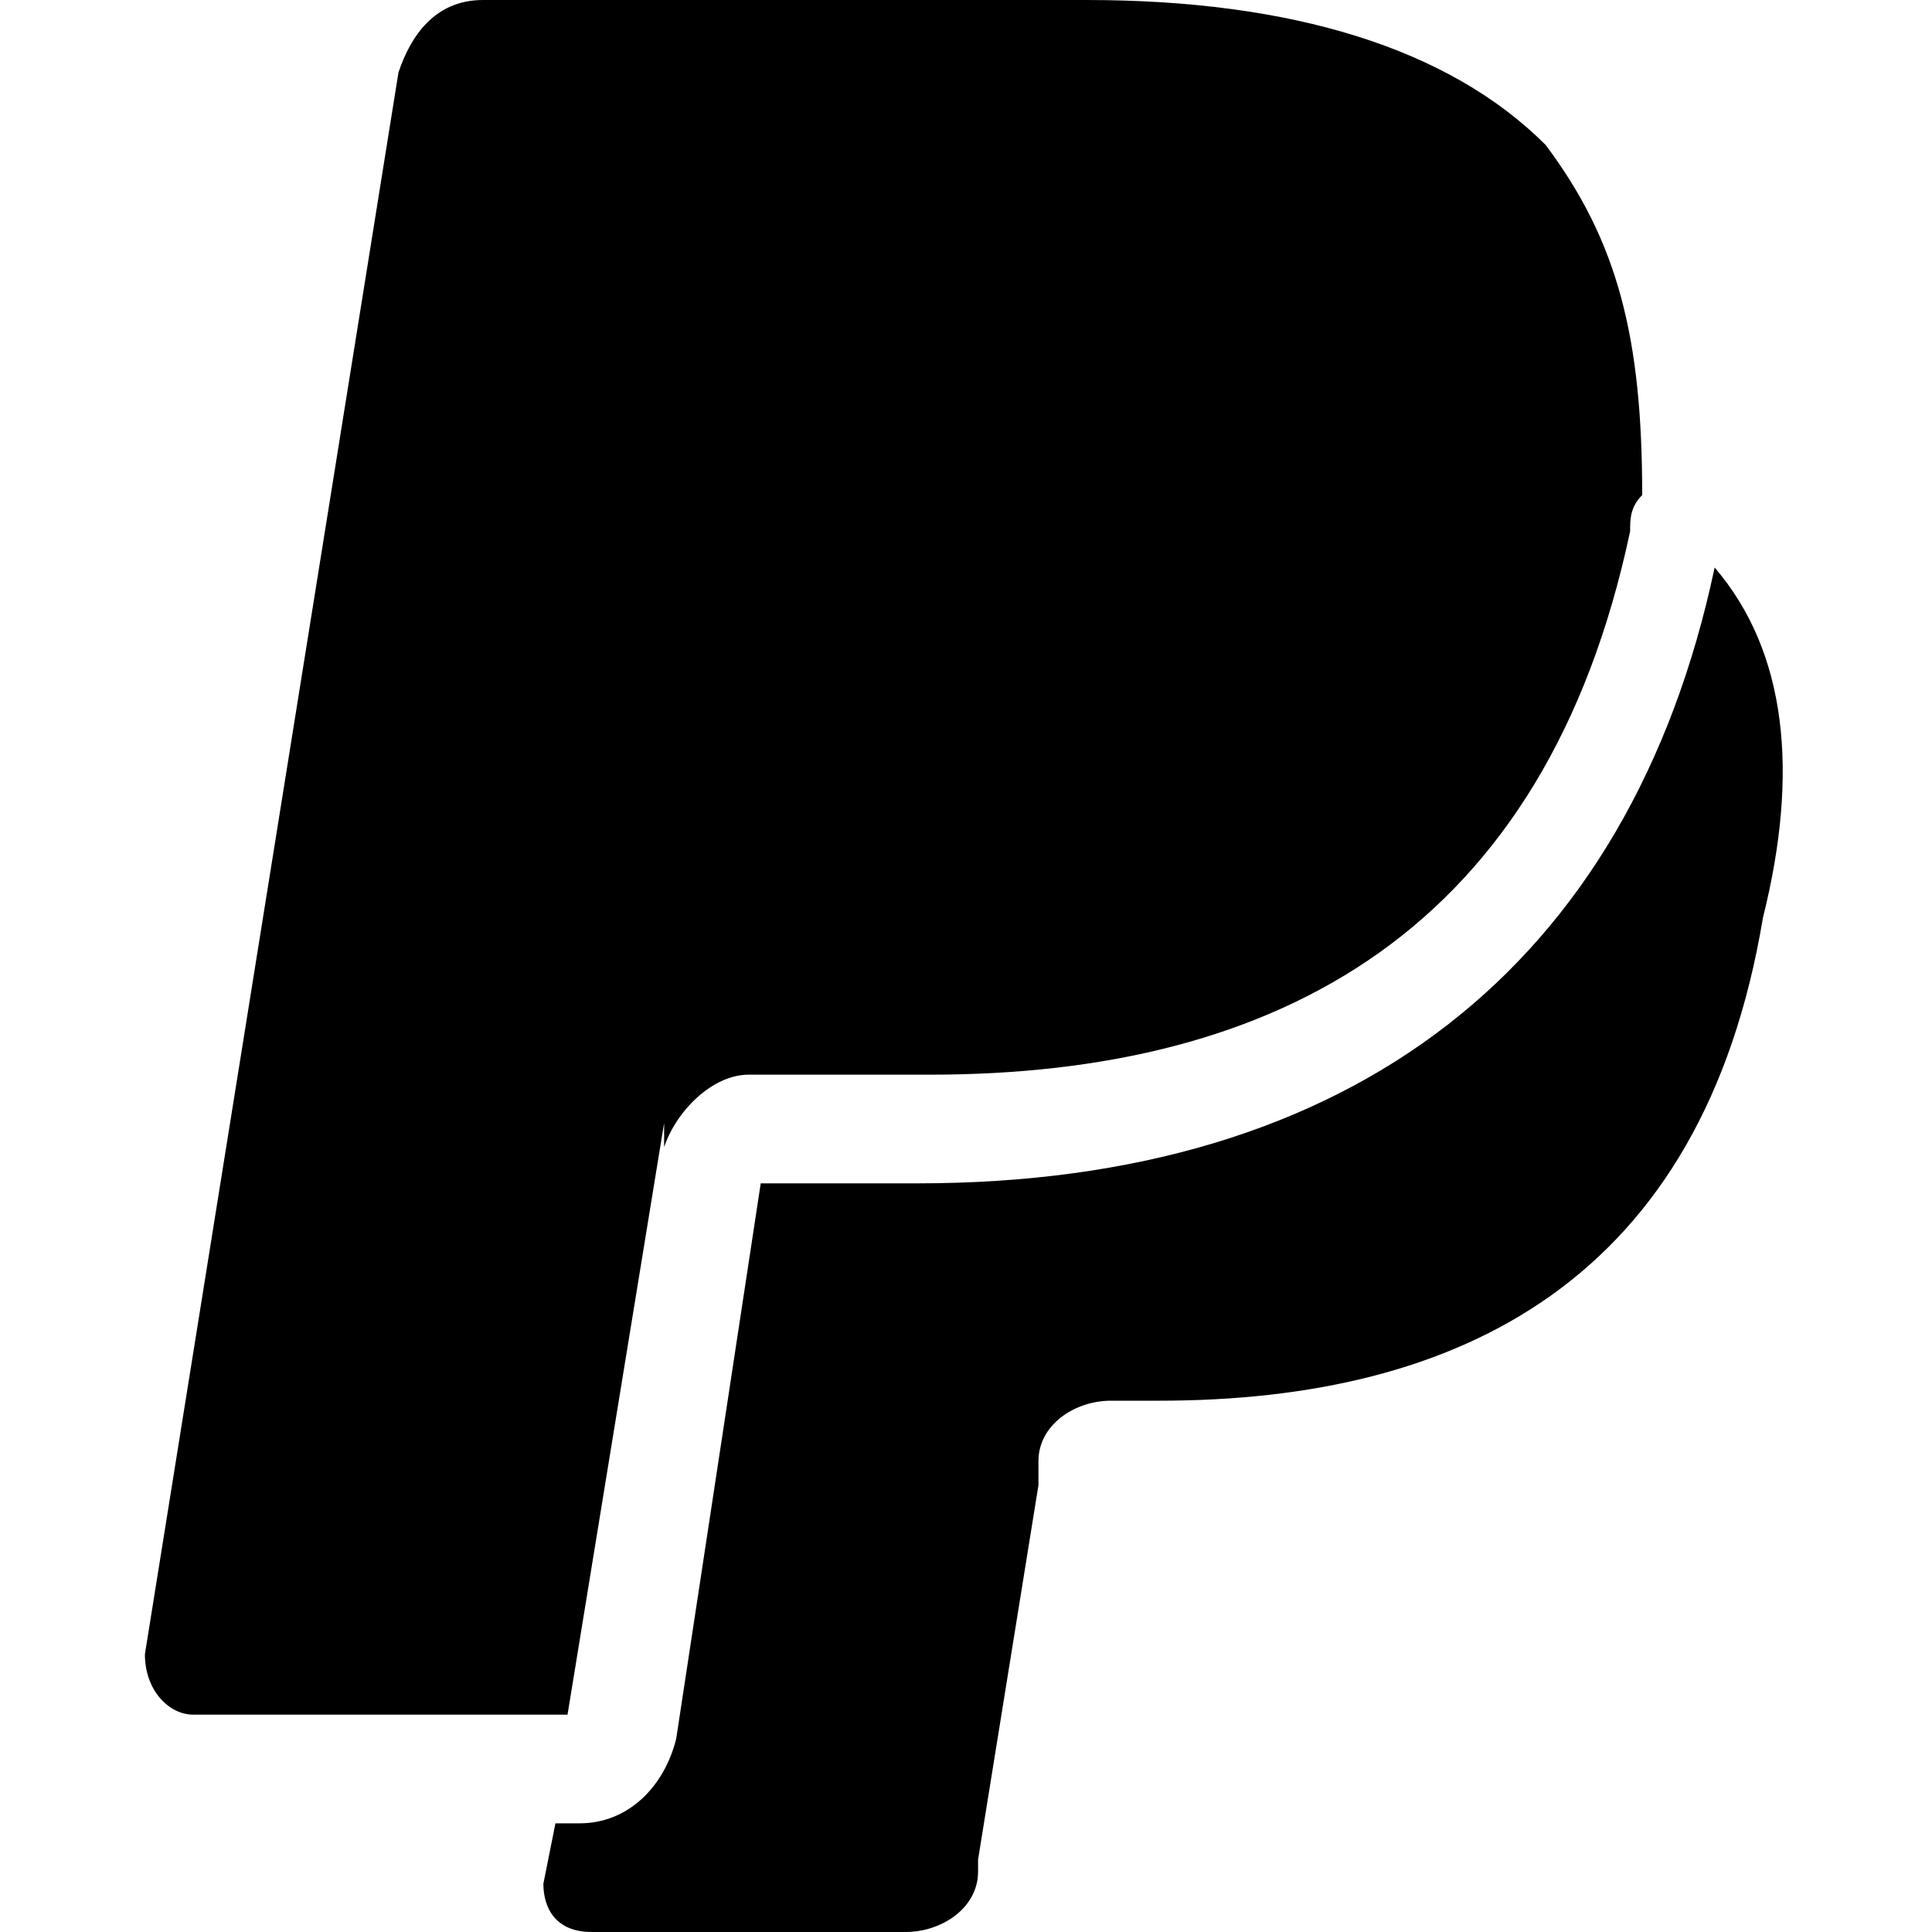 <?xml version="1.0" encoding="utf-8"?>
<!-- Generator: Adobe Illustrator 19.1.0, SVG Export Plug-In . SVG Version: 6.00 Build 0)  -->
<svg version="1.1" id="Layer_1" xmlns="http://www.w3.org/2000/svg" xmlns:xlink="http://www.w3.org/1999/xlink" x="0px" y="0px"
	 viewBox="0 0 16 16" style="enable-background:new 0 0 16 16;" xml:space="preserve">
<path d="M14.2,4.7c-0.7,3.3-3,5.1-6.6,5.1H6.3l-0.7,4.6c-0.1,0.4-0.4,0.7-0.8,0.7H4.6l-0.1,0.5c0,0.2,0.1,0.4,0.4,0.4h2.6
	c0.3,0,0.6-0.2,0.6-0.5l0-0.1l0.5-3.1l0-0.2c0-0.3,0.3-0.5,0.6-0.5h0.4c2.5,0,4.5-1,5-4C14.9,6.4,14.8,5.4,14.2,4.7z"/>
<path id="path14527_1_" d="M12.8,1.2C12,0.4,10.7,0,9,0H4C3.6,0,3.4,0.3,3.3,0.6L1.2,13.7c0,0.3,0.2,0.5,0.4,0.5h3.1l0.8-4.9l0,0.2
	c0.1-0.3,0.4-0.6,0.7-0.6h1.5c2.9,0,5.1-1.2,5.8-4.5c0-0.1,0-0.2,0.1-0.3c-0.1,0-0.1,0,0,0C13.6,2.8,13.4,2,12.8,1.2"/>
</svg>
